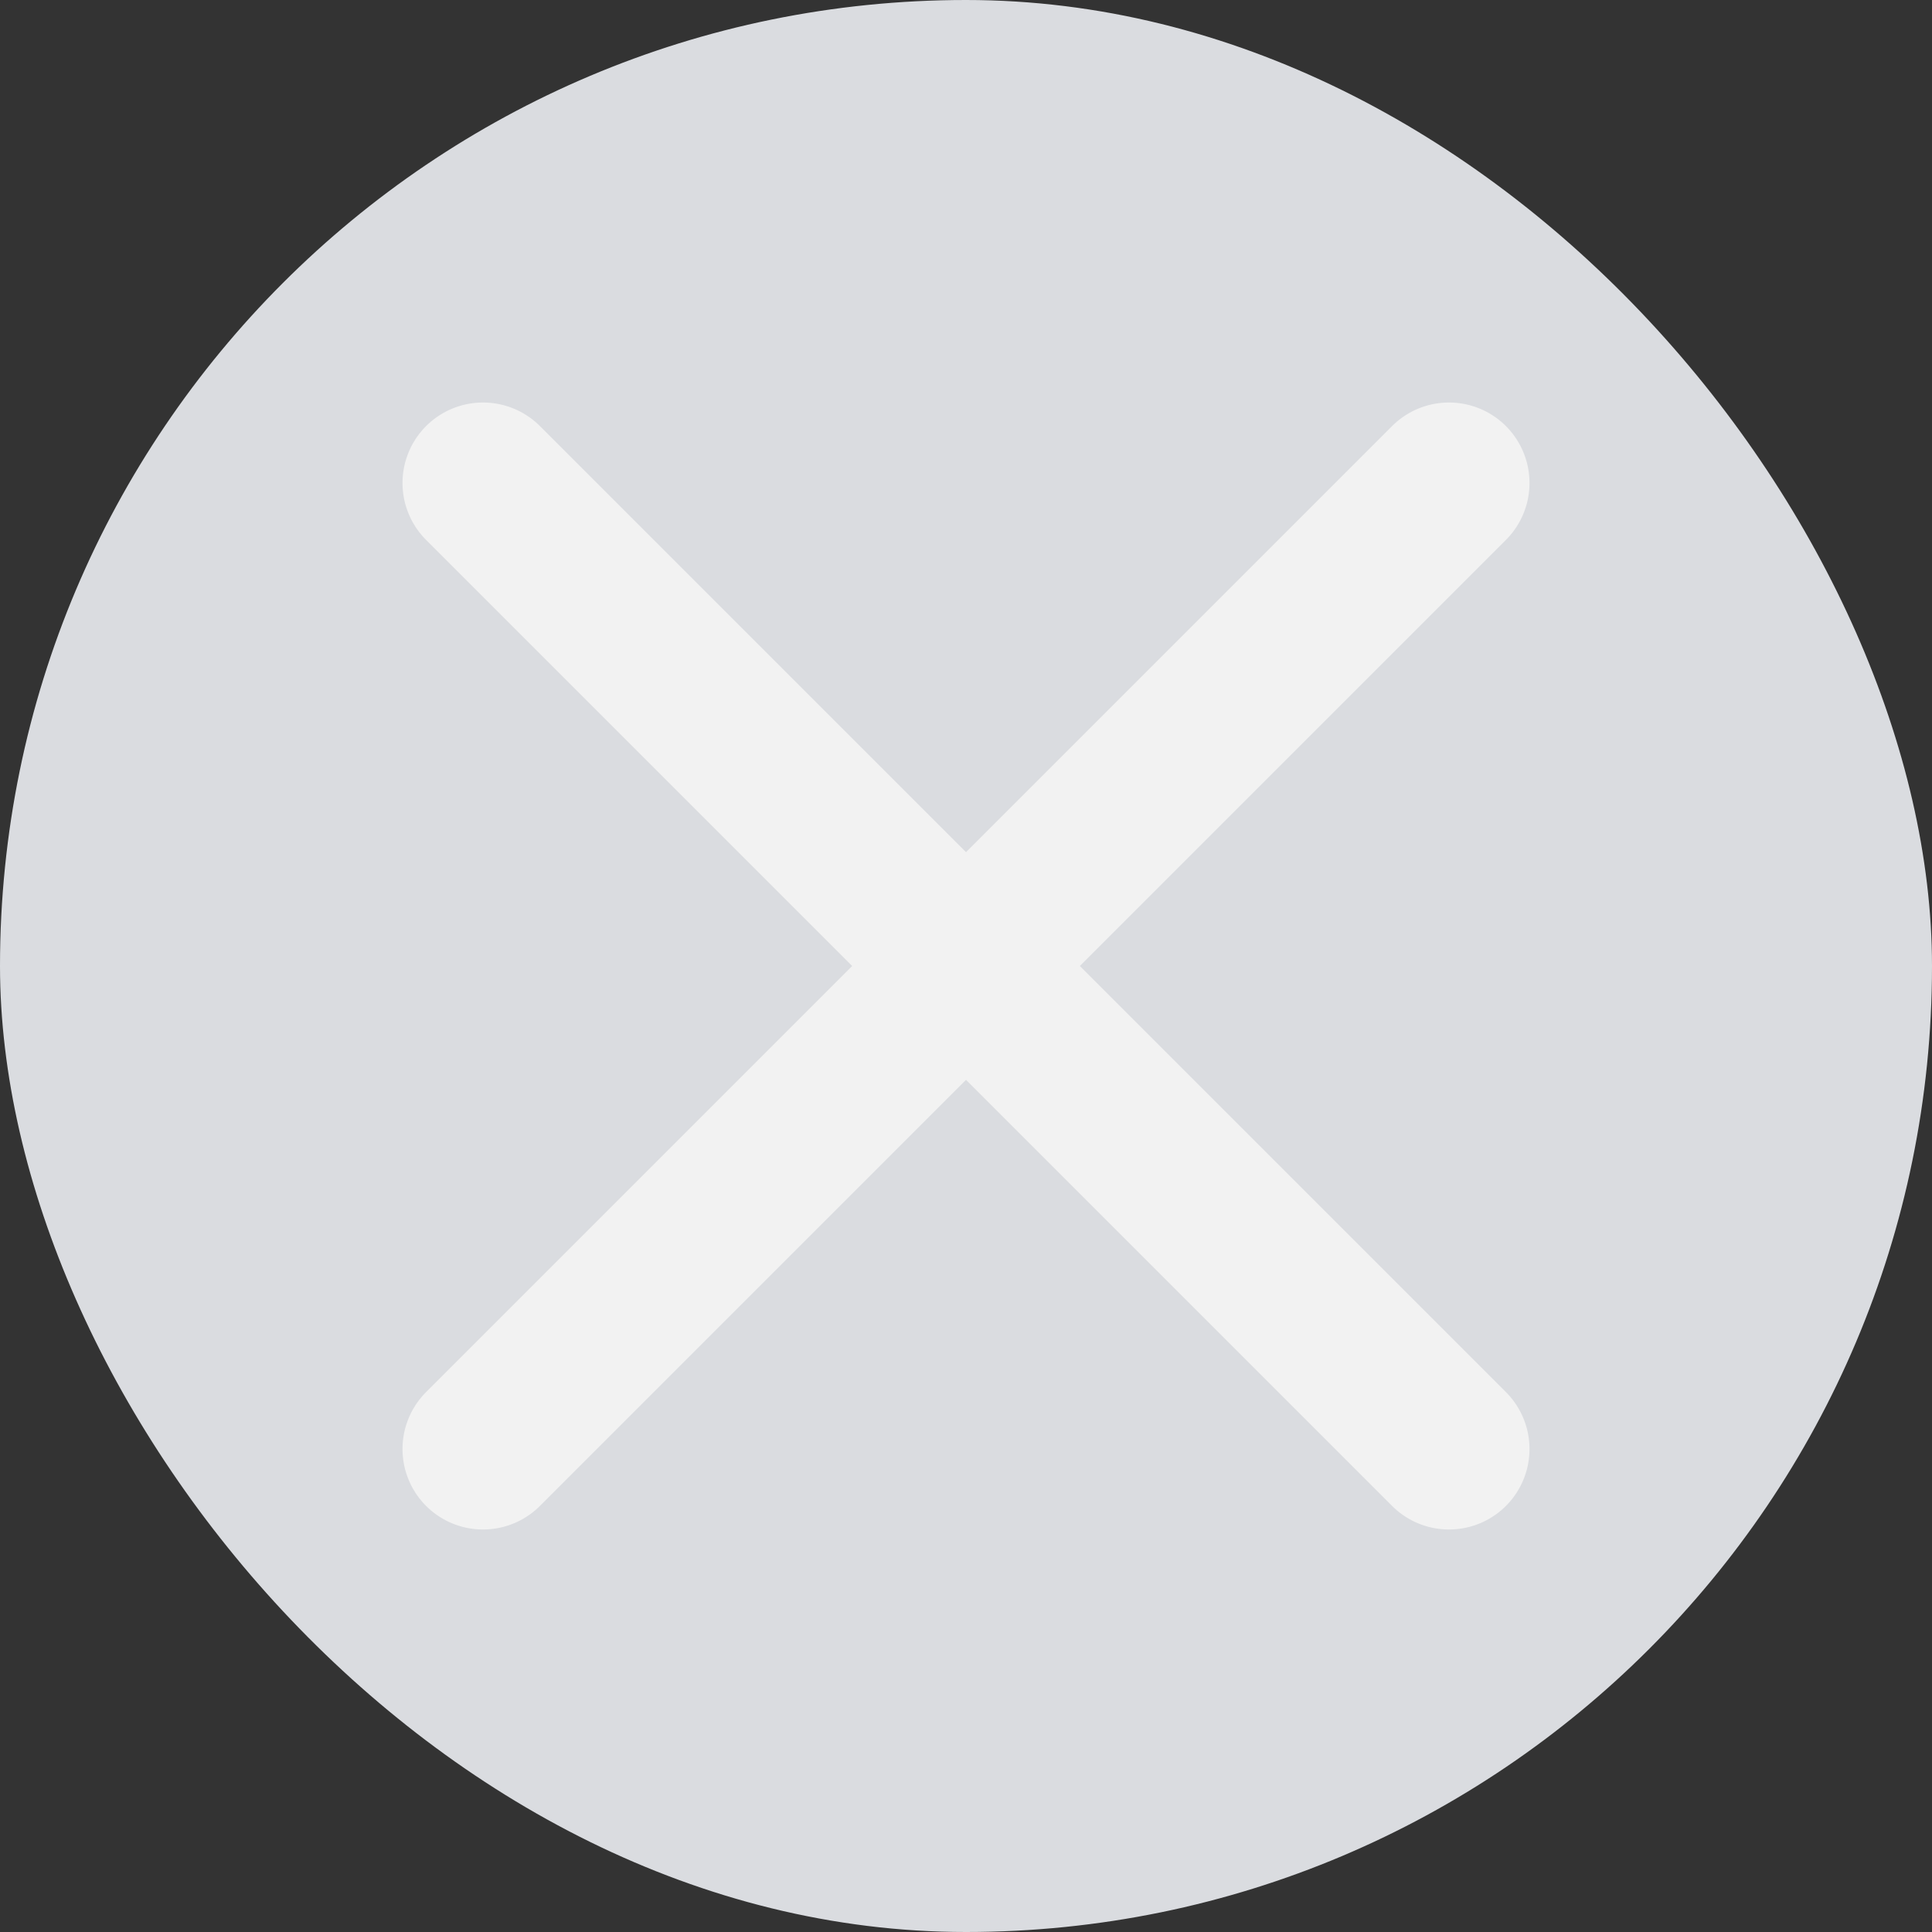 <svg width="24" height="24" viewBox="0 0 24 24" fill="none" xmlns="http://www.w3.org/2000/svg">
<rect x="0" y="0" width="24" height="24" fill="#333333" stroke="none"/>
<rect width="24" height="24" rx="12" fill="#DADCE0"/>
<path d="M6 6L18 18" stroke="#F2F2F2" stroke-width="2" stroke-linecap="round"/>
<path d="M18 6L6 18" stroke="#F2F2F2" stroke-width="2" stroke-linecap="round"/>
</svg>
